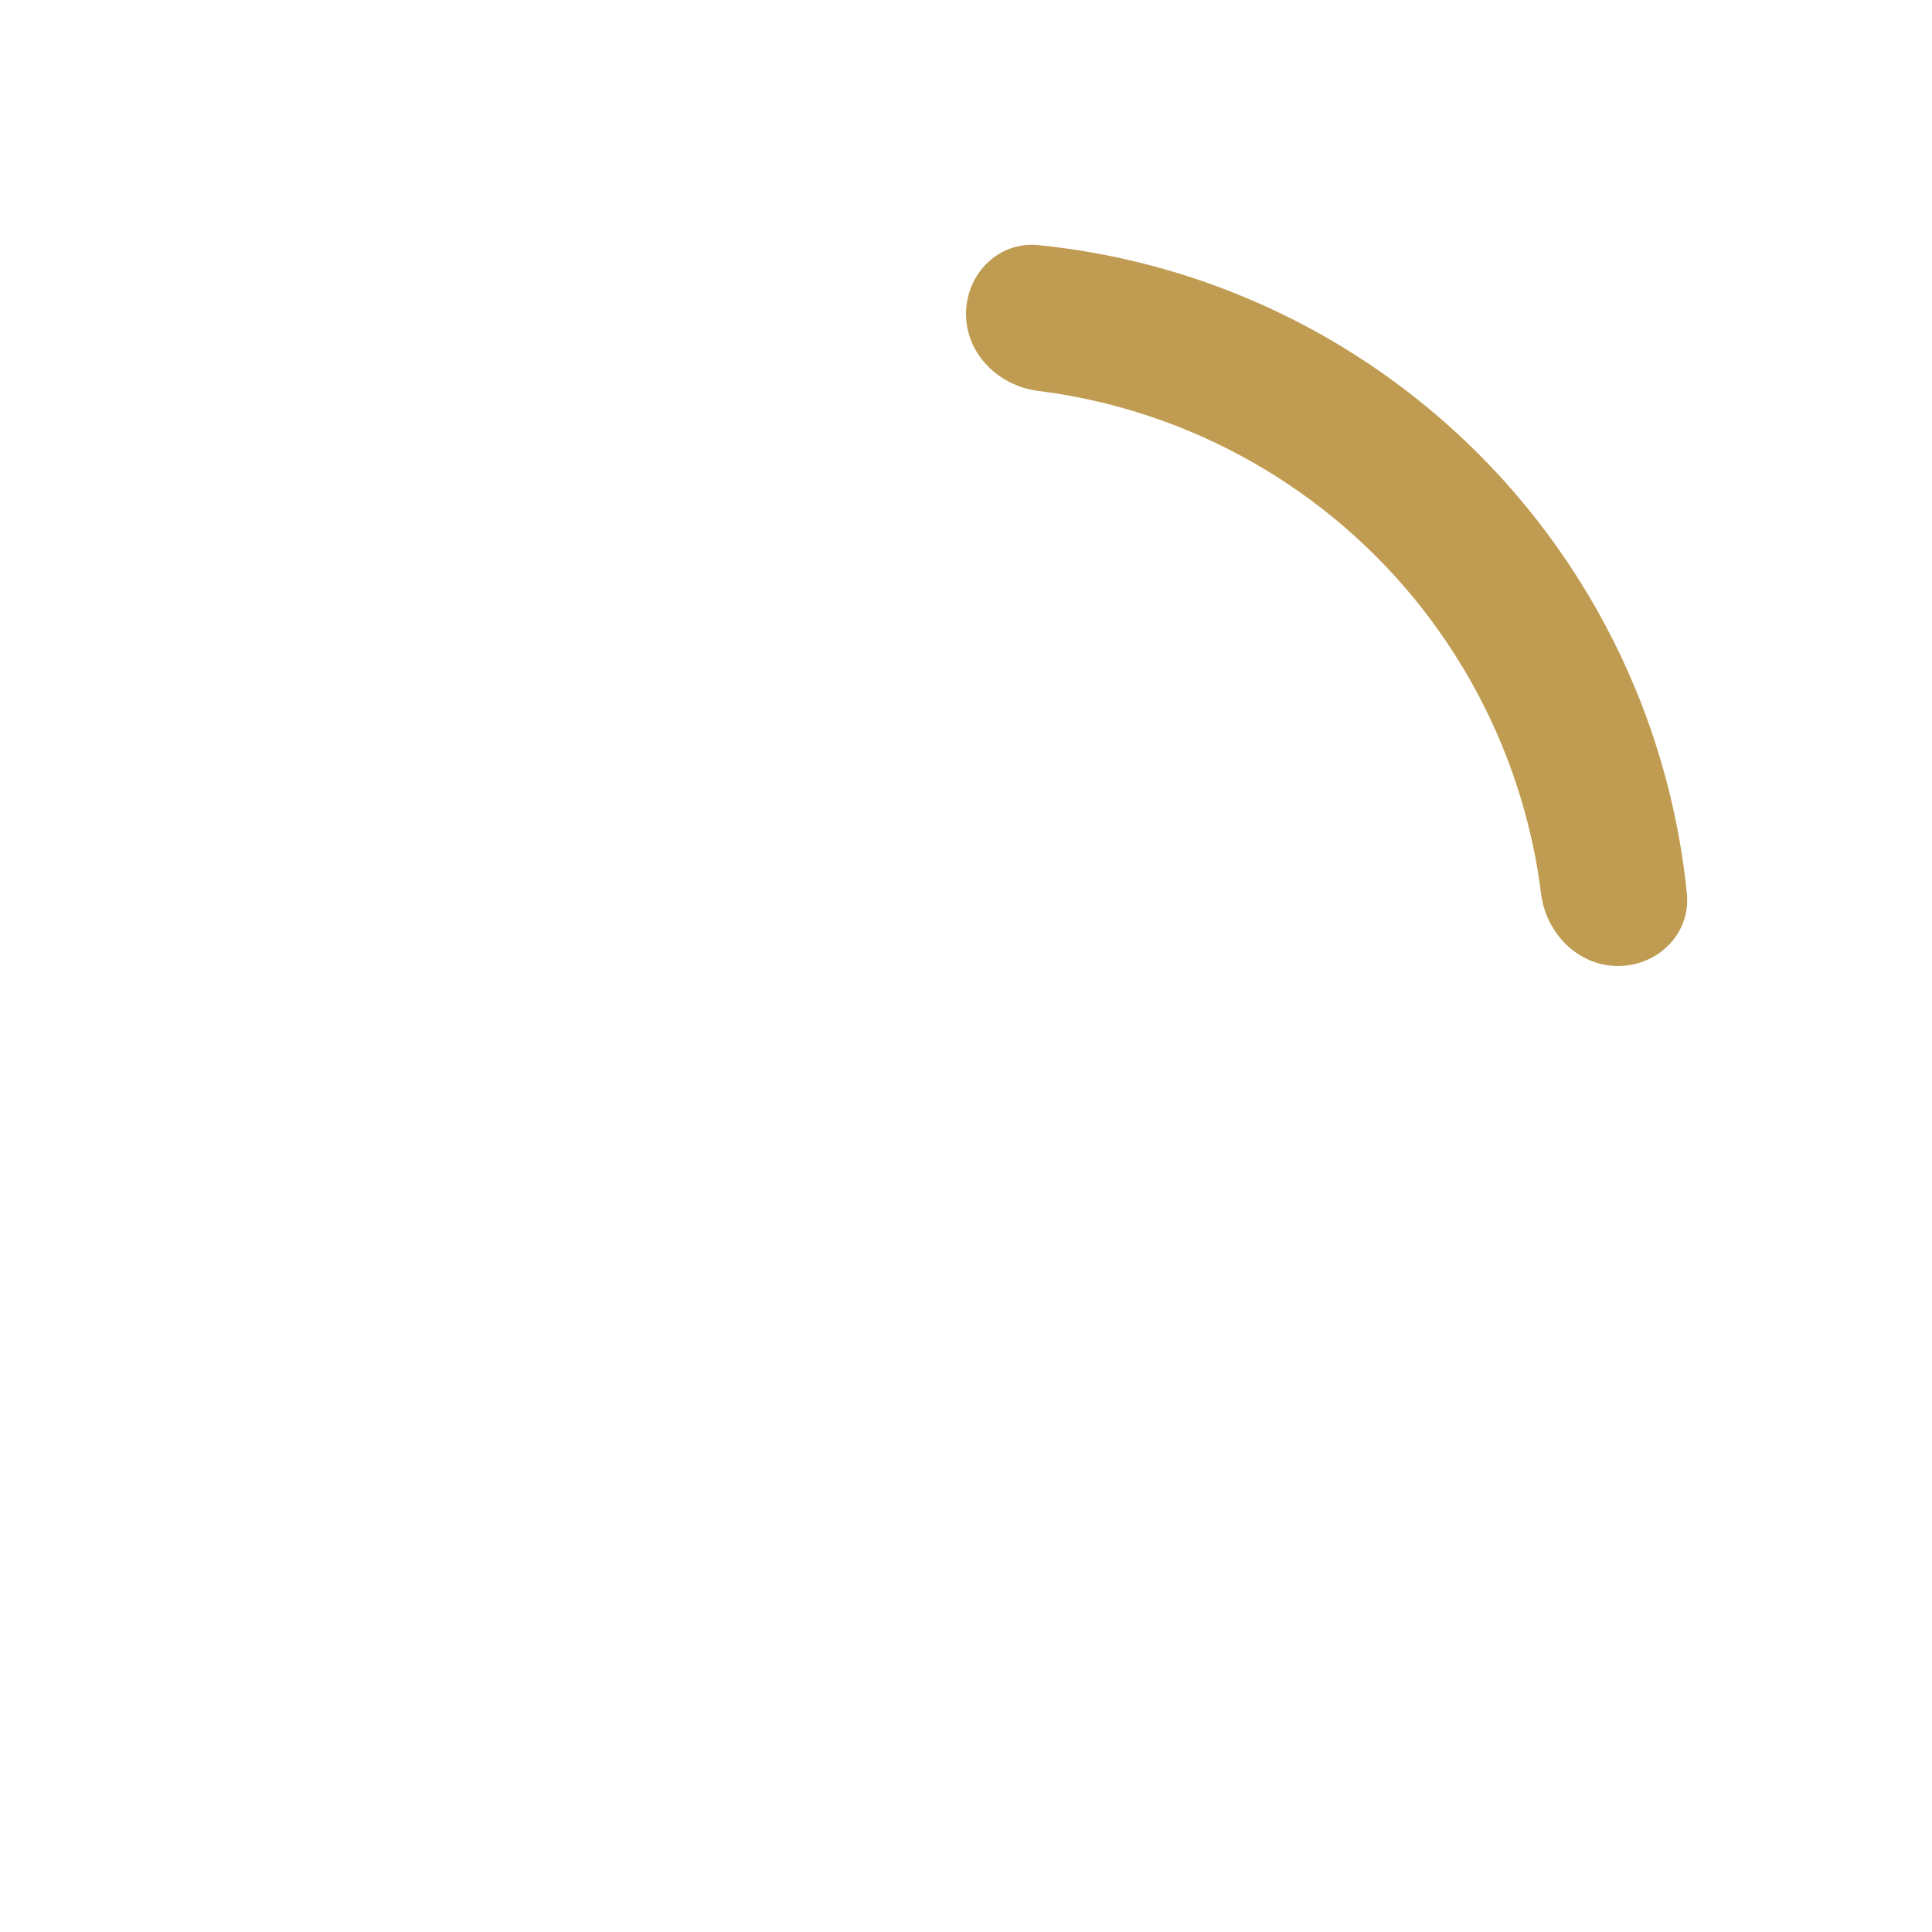 <svg width="158" height="158" viewBox="0 0 158 158" fill="none" xmlns="http://www.w3.org/2000/svg">
<path d="M79 25.675C79 22.403 81.659 19.719 84.915 20.046C90.667 20.623 96.314 22.04 101.674 24.26C108.863 27.238 115.394 31.602 120.896 37.104C126.398 42.606 130.762 49.138 133.74 56.326C135.96 61.686 137.377 67.333 137.954 73.085C138.281 76.341 135.597 79 132.325 79C129.053 79 126.438 76.337 126.03 73.09C125.503 68.896 124.416 64.782 122.792 60.861C120.41 55.11 116.918 49.885 112.517 45.483C108.115 41.082 102.89 37.59 97.139 35.208C93.218 33.584 89.104 32.497 84.91 31.97C81.663 31.562 79 28.947 79 25.675Z" fill="#C09C52"/>
</svg>
